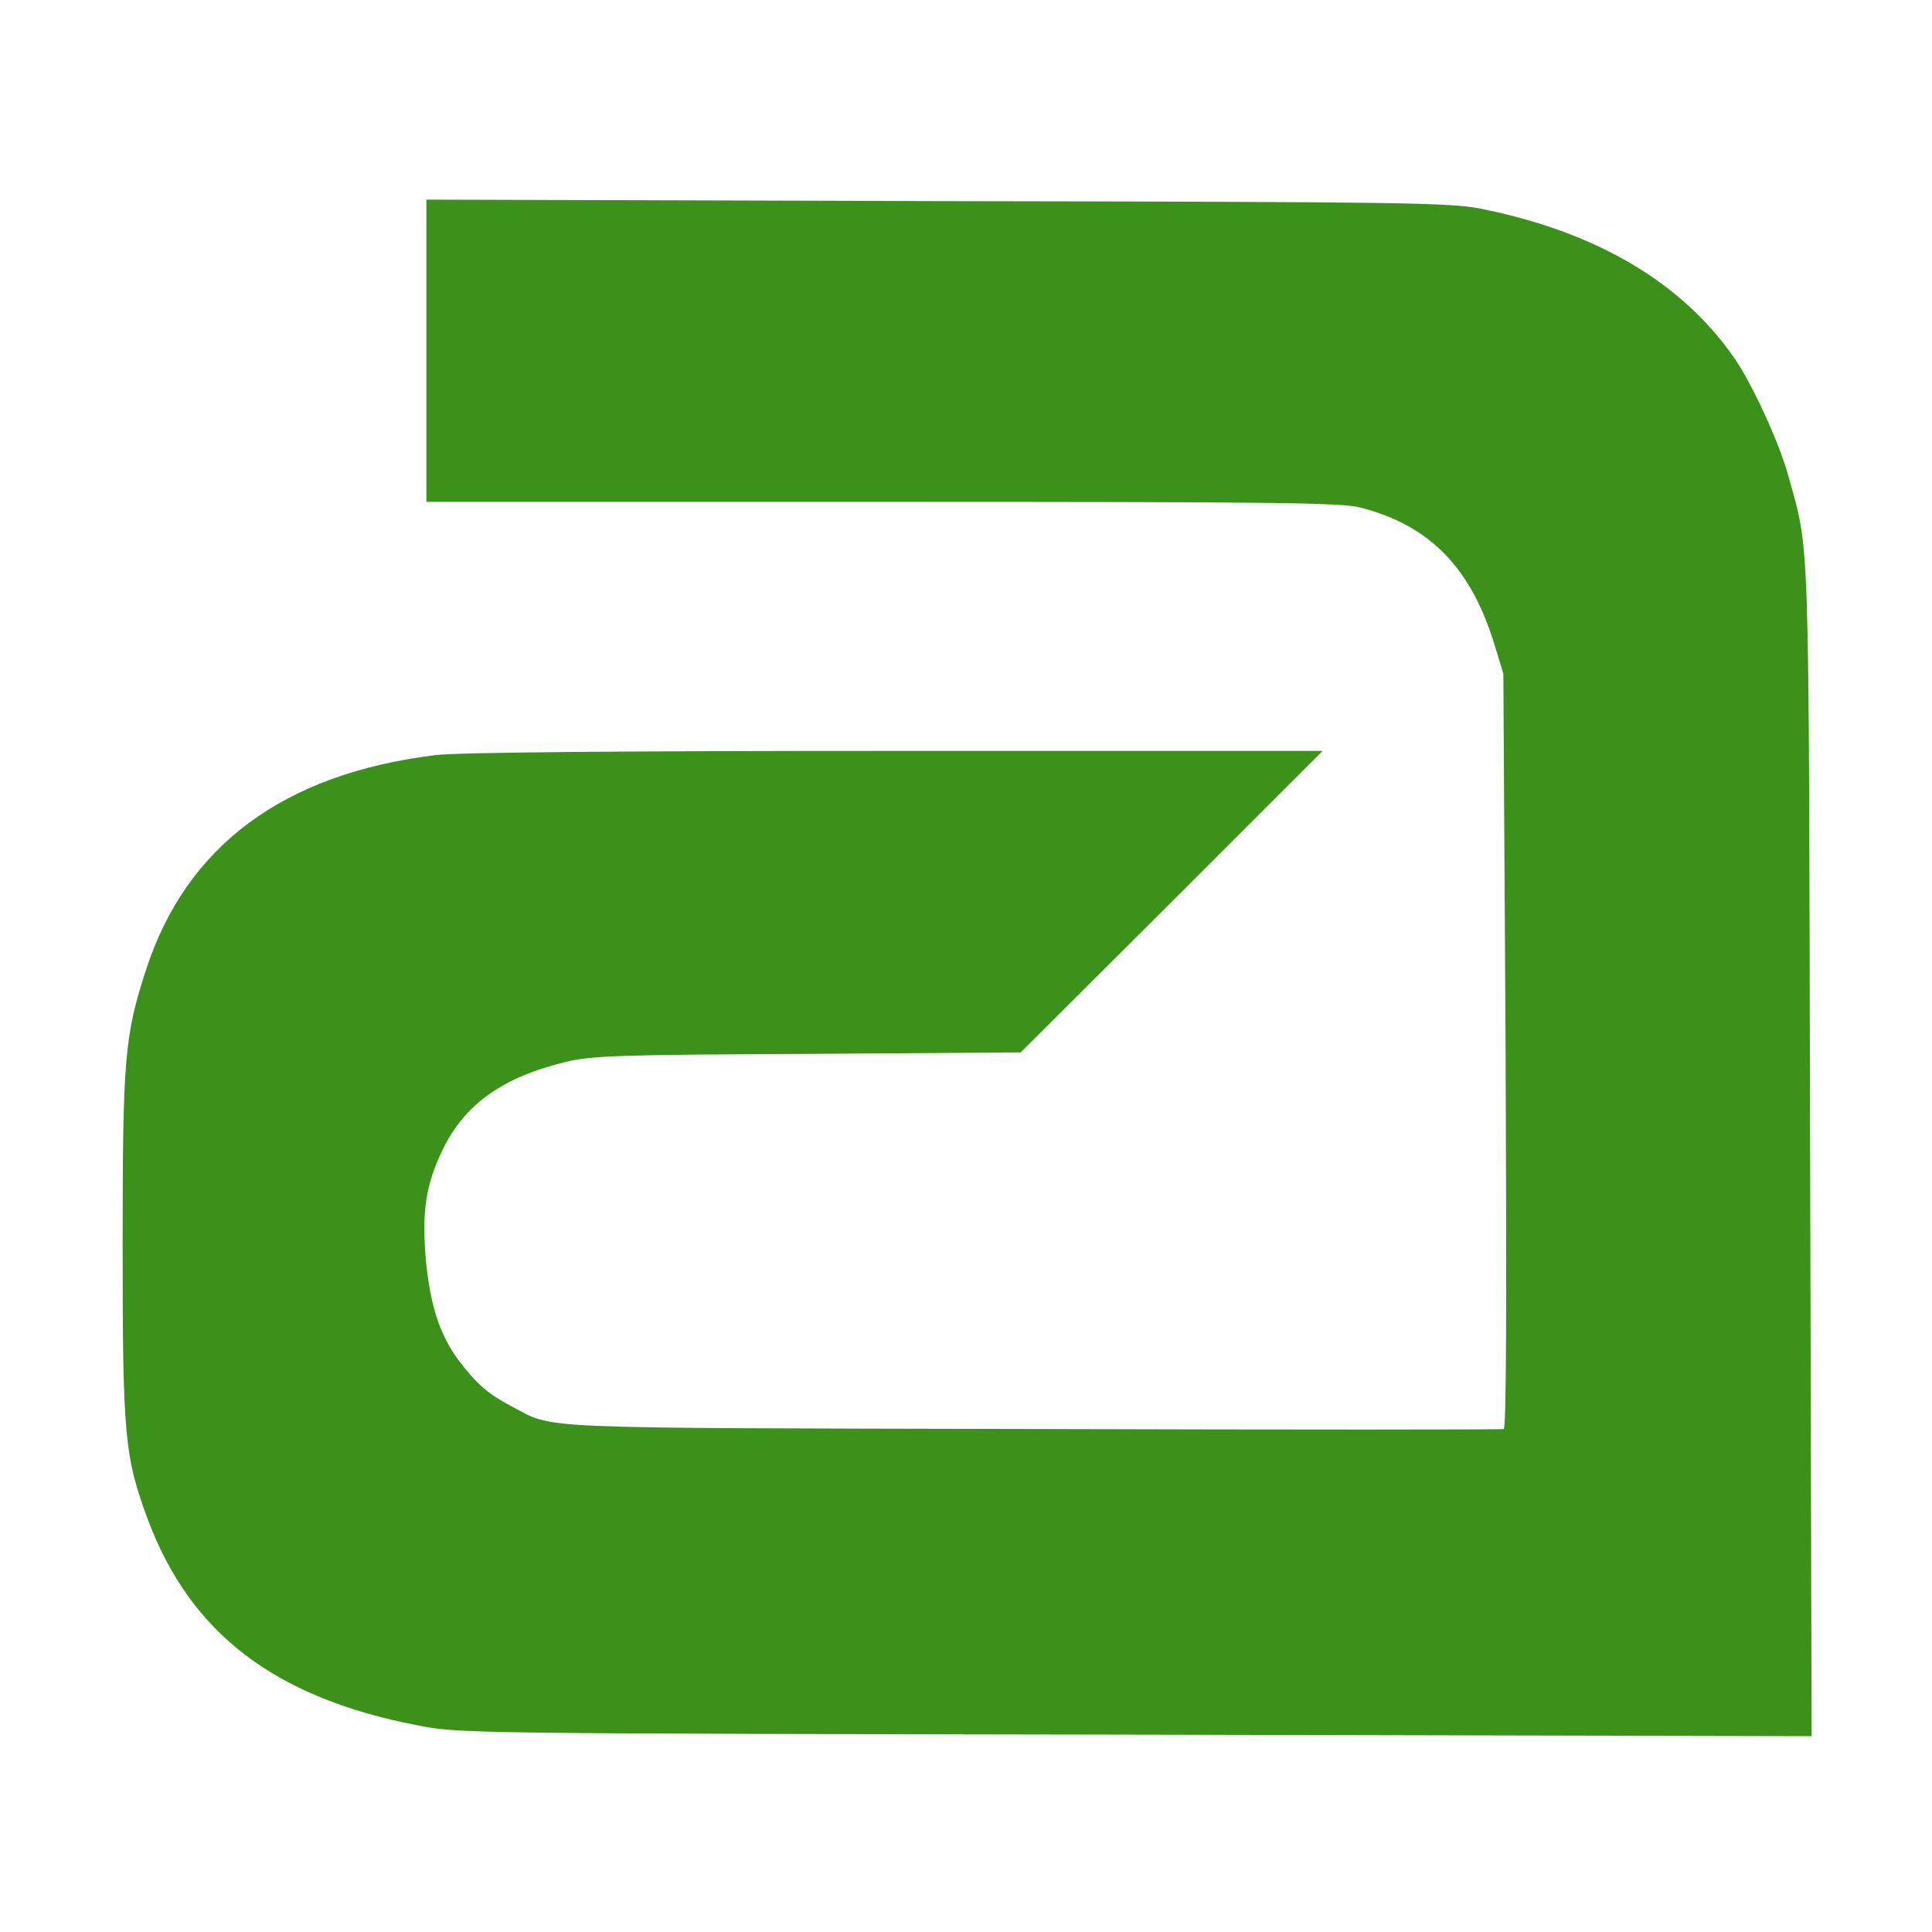 <?xml version="1.0" standalone="no"?>
<!DOCTYPE svg PUBLIC "-//W3C//DTD SVG 20010904//EN"
 "http://www.w3.org/TR/2001/REC-SVG-20010904/DTD/svg10.dtd">
<svg version="1.0" xmlns="http://www.w3.org/2000/svg"
 width="512pt" height="512pt" viewBox="0 0 512 512"
 preserveAspectRatio="xMidYMid meet">

<g transform="translate(0,512) scale(0.1,-0.1)"
fill="#3C911A" stroke="none">
<path d="M1130 4190 l0 -400 1208 0 c1052 0 1216 -2 1267 -15 184 -47 294
-160 356 -365 l23 -75 6 -999 c3 -681 2 -1000 -5 -1003 -6 -2 -568 -2 -1250 0
-1358 3 -1262 -1 -1381 61 -59 31 -91 58 -137 119 -50 66 -76 144 -88 263 -12
132 -1 206 46 301 58 118 159 189 325 229 67 16 134 19 640 21 l565 4 400 399
400 400 -1130 0 c-759 0 -1160 -4 -1220 -11 -403 -49 -661 -240 -768 -569 -57
-175 -62 -236 -62 -730 0 -508 5 -561 68 -730 113 -299 335 -469 712 -542 110
-22 116 -22 1903 -25 l1793 -4 -4 1548 c-4 1684 0 1582 -58 1793 -24 87 -93
237 -140 307 -139 203 -366 338 -675 400 -82 16 -193 18 -1441 20 l-1353 4 0
-401z"/>
</g>
</svg>
